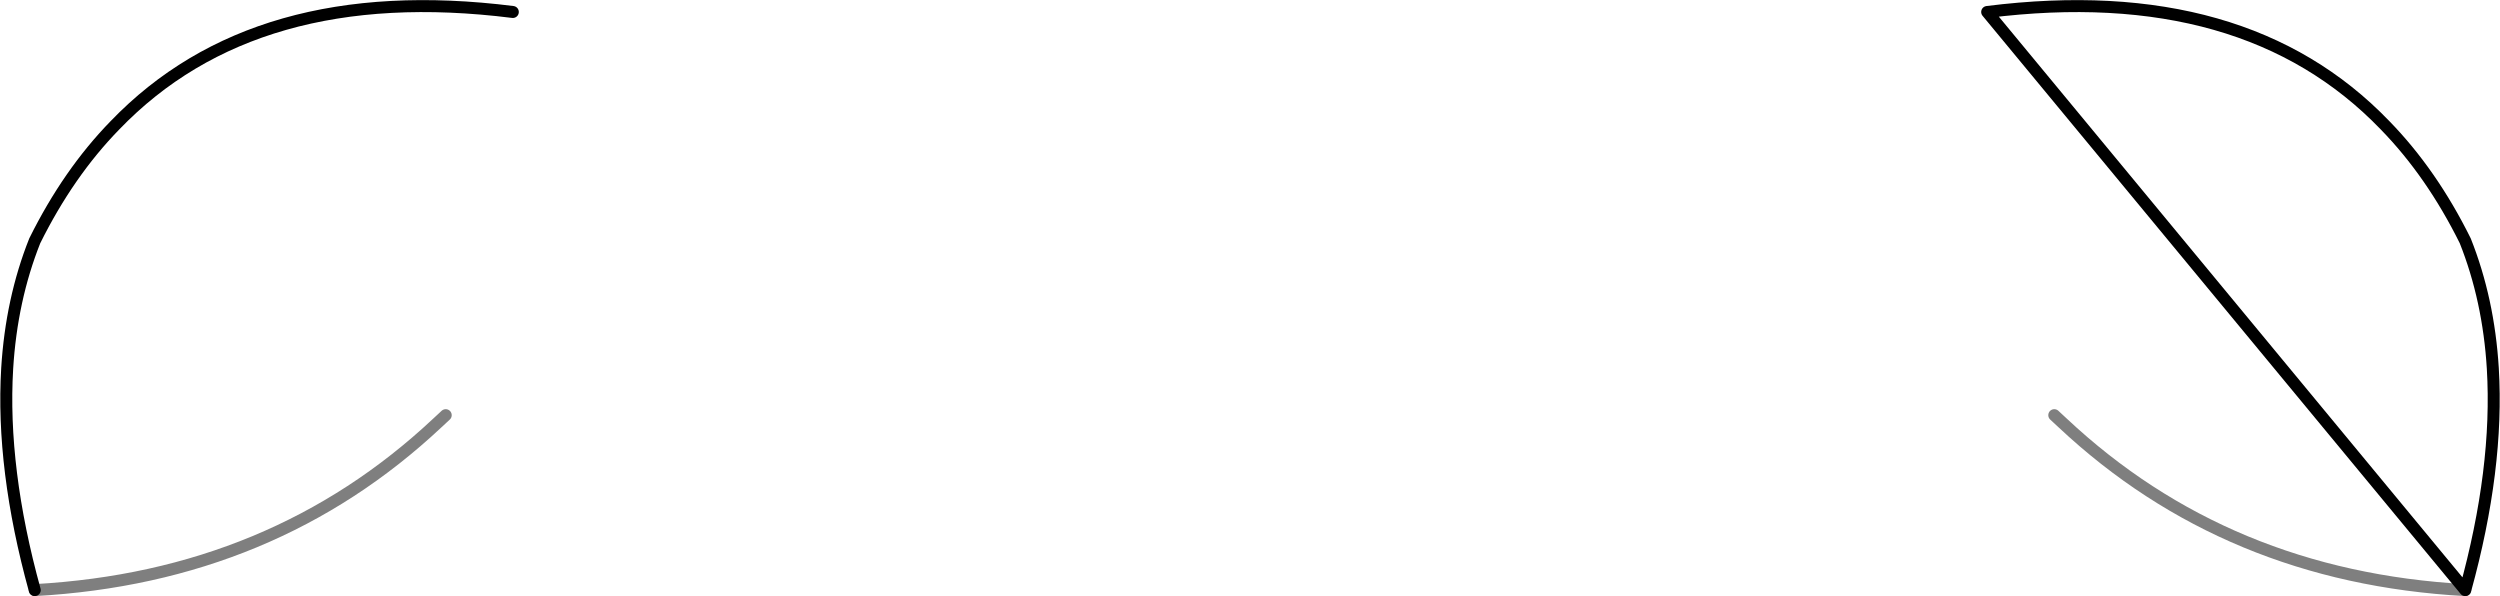 <?xml version="1.0" encoding="UTF-8" standalone="no"?>
<svg xmlns:xlink="http://www.w3.org/1999/xlink" height="49.75px" width="208.65px" xmlns="http://www.w3.org/2000/svg">
  <g transform="matrix(1.0, 0.0, 0.0, 1.0, -295.55, -196.45)">
    <path d="M501.3 245.7 Q481.4 244.6 467.7 231.75 L467.0 231.1 M332.75 231.1 L332.05 231.75 Q318.35 244.6 298.45 245.7" fill="none" stroke="#000000" stroke-linecap="round" stroke-linejoin="round" stroke-opacity="0.502" stroke-width="1.0"/>
    <path d="M298.45 245.7 Q295.65 235.55 296.15 227.2 296.5 221.45 298.45 216.55 301.25 210.9 305.15 206.9 316.85 194.75 338.35 197.45 M461.4 197.45 Q482.9 194.75 494.6 206.9 498.5 210.9 501.3 216.55 503.25 221.45 503.6 227.2 504.1 235.55 501.3 245.7 Z" fill="none" stroke="#000000" stroke-linecap="round" stroke-linejoin="round" stroke-width="1.0"/>
  </g>
</svg>
